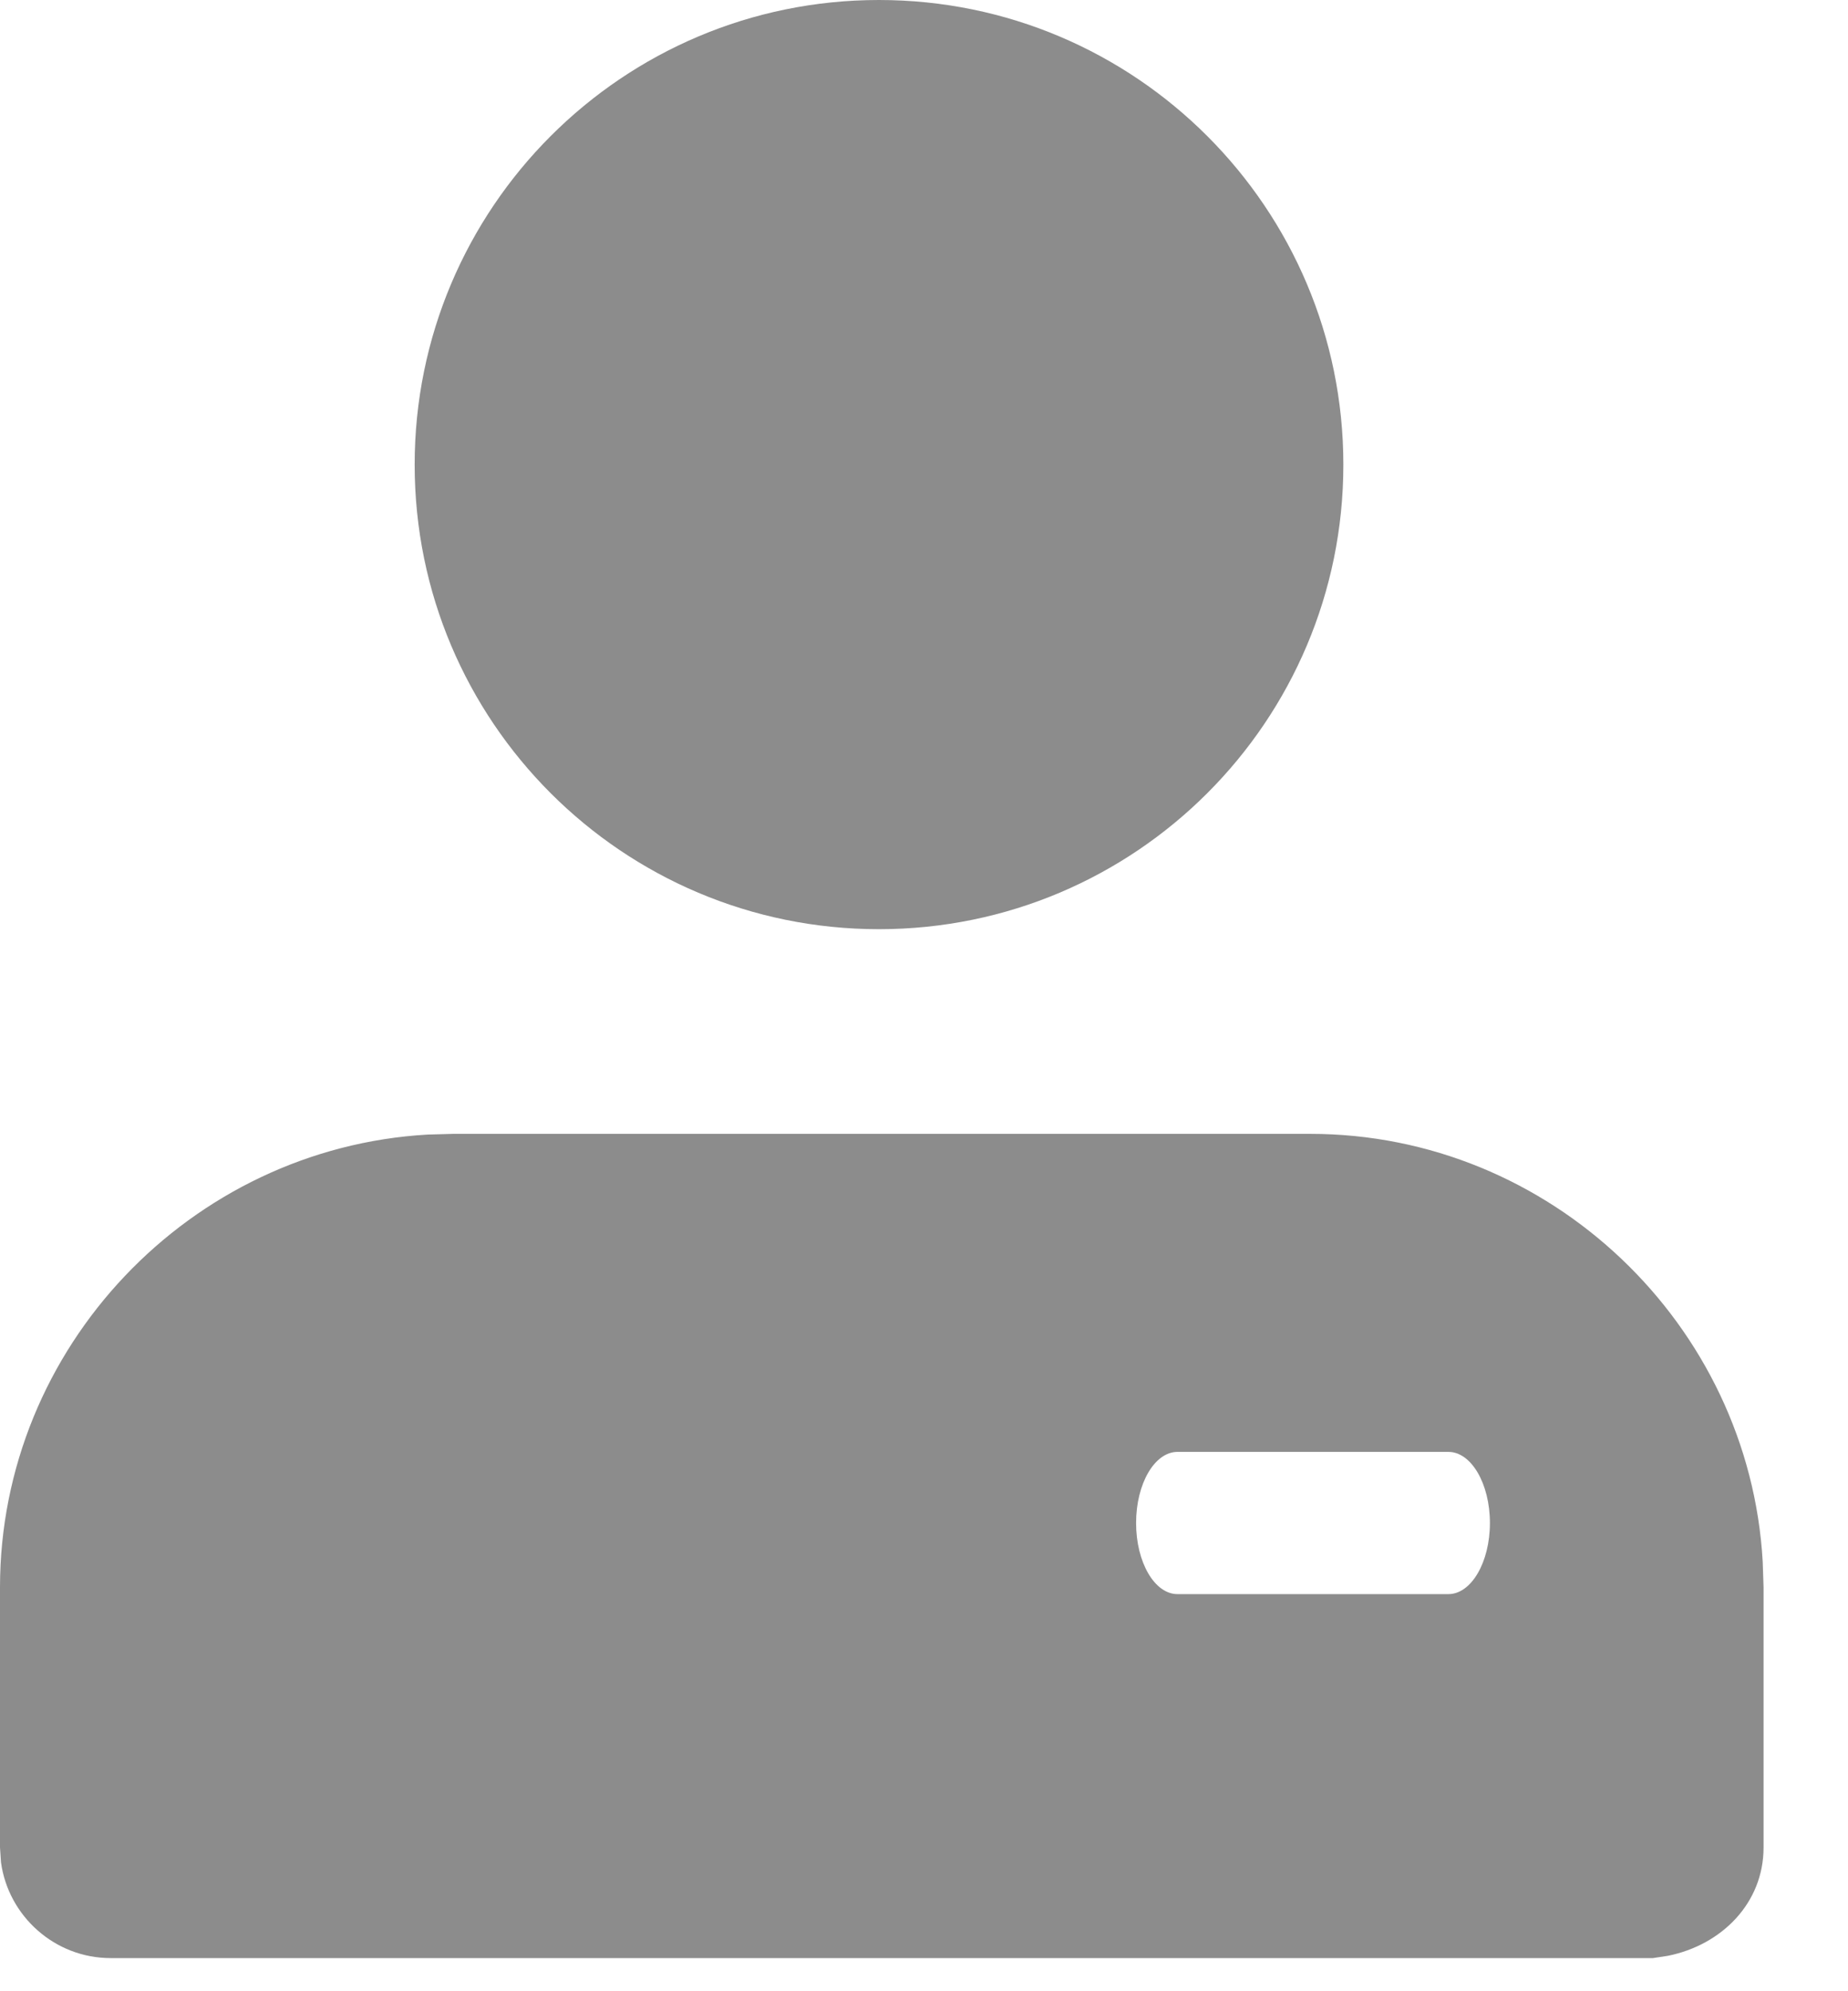 <svg xmlns="http://www.w3.org/2000/svg" xmlns:xlink="http://www.w3.org/1999/xlink" width="13" height="14" version="1.1" viewBox="0 0 13 14"><title>other</title><desc>Created with Sketch.</desc><g id="迭代1" fill="none" fill-rule="evenodd" stroke="none" stroke-width="1"><path id="形状结合备份-2" fill="#8C8C8C" fill-rule="nonzero" d="M9.217,7.972 C10.906,7.972 12.306,9.314 12.4,10.981 L12.406,11.161 L12.406,12.989 C12.406,13.381 12.111,13.675 11.733,13.751 L11.628,13.767 L0.778,13.767 C0.386,13.767 0.059,13.473 0.007,13.094 L-1.64313008e-13,12.989 L-1.64313008e-13,11.161 C-1.64313008e-13,9.471 1.341,8.072 3.009,7.977 L3.189,7.972 L9.217,7.972 Z M10.189,10.208 L8.283,10.208 C8.122,10.208 7.992,10.432 7.992,10.708 C7.992,10.984 8.122,11.208 8.283,11.208 L10.189,11.208 C10.35,11.208 10.481,10.984 10.481,10.708 C10.481,10.432 10.35,10.208 10.189,10.208 Z M6.183,2.41140441e-13 C7.987,2.41140441e-13 9.45,1.463 9.45,3.267 C9.45,5.071 7.987,6.533 6.183,6.533 C4.379,6.533 2.917,5.071 2.917,3.267 C2.917,1.463 4.379,2.41140441e-13 6.183,2.41140441e-13 Z"/></g></svg>